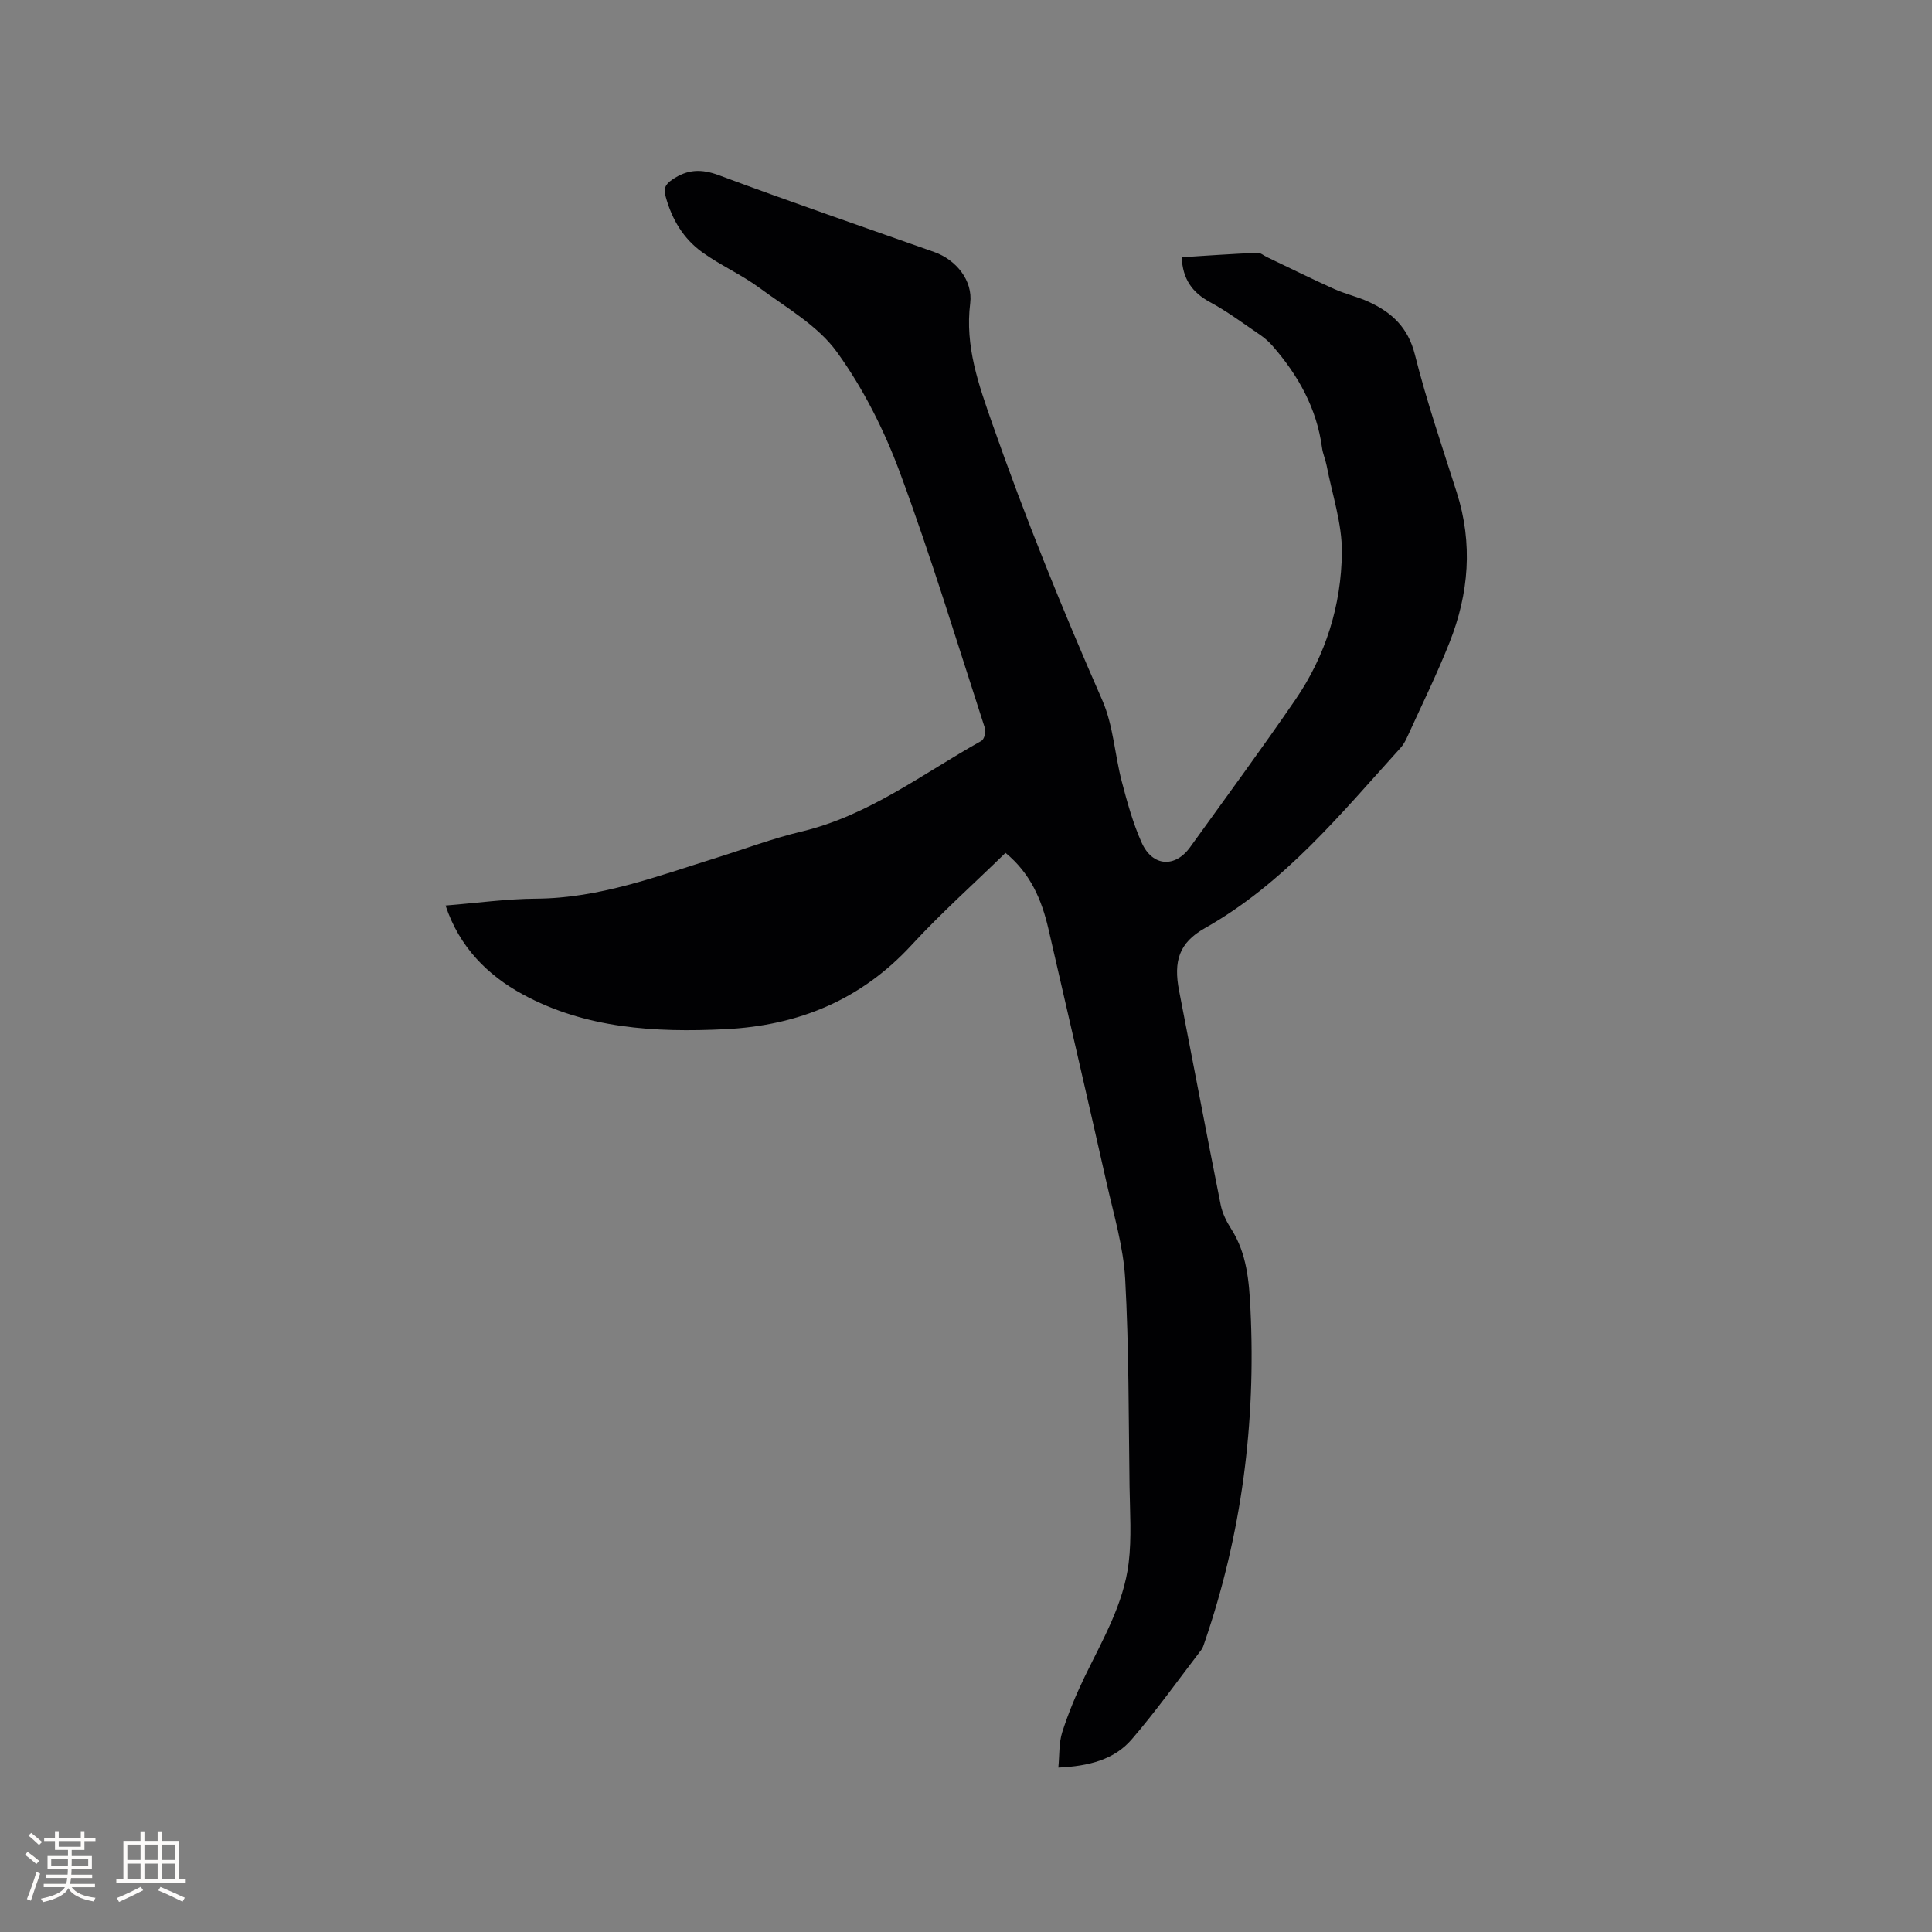 <svg enable-background="new 0 0 400 400" viewBox="0 0 400 400" xmlns="http://www.w3.org/2000/svg"><rect x="0" y="0" width="400" height="400" fill="#808080" stroke="none"/><path d="m208.18 176.58c-6.59 6.43-13.33 12.44-19.42 19.05-10.46 11.36-23.38 16.7-38.57 17.45-14.58.73-29-.14-42.02-7.24-7.13-3.89-13.06-9.71-15.92-18.36 6.43-.51 12.61-1.38 18.79-1.42 13.09-.08 25.08-4.66 37.29-8.46 5.86-1.83 11.63-4.01 17.59-5.43 13.95-3.31 25.12-12 37.27-18.78.57-.32.99-1.83.75-2.55-5.76-17.72-11.16-35.57-17.63-53.02-3.25-8.77-7.6-17.43-13.06-24.97-3.94-5.44-10.41-9.12-16.01-13.25-3.73-2.75-8.07-4.66-11.84-7.37-3.89-2.79-6.28-6.79-7.56-11.45-.46-1.67-.21-2.54 1.35-3.6 3.18-2.16 6.02-2.25 9.68-.89 14.77 5.51 29.69 10.63 44.56 15.89 4.5 1.59 8.03 5.89 7.44 10.6-1.11 8.91 1.74 16.84 4.59 24.98 6.79 19.4 14.5 38.4 22.76 57.22 2.28 5.2 2.57 11.26 4.04 16.85 1.12 4.28 2.31 8.61 4.11 12.63 2.23 4.98 6.92 5.27 10.04.93 7.3-10.15 14.72-20.22 21.79-30.53 6.26-9.13 9.51-19.54 9.62-30.49.06-5.99-2.01-12-3.16-18-.24-1.24-.79-2.44-.95-3.68-1.1-8.15-4.92-14.97-10.23-21.06-.75-.86-1.64-1.65-2.58-2.29-3.42-2.32-6.75-4.83-10.37-6.78-3.73-2.01-5.68-4.83-5.87-9.31 5.18-.32 10.42-.68 15.66-.92.64-.03 1.32.58 1.97.89 4.65 2.22 9.26 4.51 13.95 6.62 2.31 1.04 4.83 1.59 7.13 2.65 4.77 2.19 8.15 5.29 9.56 10.9 2.42 9.64 5.65 19.07 8.67 28.55 3.38 10.57 2.52 20.96-1.49 31.08-2.65 6.68-5.84 13.15-8.82 19.7-.35.76-.78 1.53-1.34 2.14-12.37 13.66-24.05 28.02-40.5 37.31-5.36 3.03-6.52 6.84-5.33 12.96 2.88 14.76 5.66 29.54 8.6 44.28.35 1.78 1.23 3.54 2.22 5.08 3.22 5.07 3.67 10.82 3.95 16.5 1.16 23.63-1.82 46.72-9.53 69.14-.17.5-.33 1.04-.64 1.45-4.77 6.22-9.32 12.63-14.43 18.56-3.62 4.19-8.87 5.53-15.17 5.82.25-2.55.09-5.09.81-7.35 1.25-3.91 2.85-7.74 4.64-11.45 3.69-7.62 8.07-15.03 9.11-23.58.63-5.21.26-10.56.18-15.85-.2-14.31-.12-28.64-.9-42.92-.37-6.67-2.36-13.28-3.84-19.87-3.95-17.55-8.03-35.08-12.05-52.61-1.39-5.99-3.68-11.48-8.89-15.75z" fill="#010103"/><g fill="#fcfbfa"><path d="m5.17 384 .55-.58c.85.61 1.65 1.24 2.4 1.87l-.59.64c-.83-.73-1.62-1.38-2.36-1.93m1.22 9.53-.82-.34c.71-1.76 1.37-3.64 1.98-5.63.24.13.5.25.76.36-.6 1.67-1.24 3.54-1.92 5.61m-.5-13.5.57-.54c.56.44 1.31 1.06 2.26 1.87l-.64.64c-.68-.66-1.41-1.32-2.19-1.97m3.25.46h2.24v-1.36h.77v1.36h4.57v-1.36h.76v1.36h2.28v.69h-2.28v1.84h-2.64v1.26h4.18v2.64h-4.21c0 .45-.02.86-.05 1.21h4.32v.69h-4.38c-.04.34-.1.75-.19 1.22h5.15v.69h-4.82c.87 1.19 2.51 1.92 4.93 2.19-.17.31-.3.57-.37.76-2.77-.49-4.52-1.41-5.26-2.76-.56 1.26-2.3 2.23-5.24 2.9-.12-.24-.26-.48-.43-.72 2.73-.55 4.38-1.34 4.96-2.38h-4.38v-.69h4.65c.1-.38.17-.79.21-1.22h-4.32v-.69h4.4c.03-.34.05-.75.05-1.21h-4.2v-2.64h4.23v-1.26h-2.69v-1.84h-2.24zm1.46 4.46v1.29h3.45c.01-.4.02-.57.01-.53v-.32-.45h-3.46zm1.55-2.59h4.57v-1.19h-4.57zm6.11 2.59h-3.42v.77c-.01.19-.01.37-.02.53h3.44z"/><path d="m32.63 379.16h.82v1.98h3.54v7.89h1.46v.78h-14.37v-.78h1.46v-7.89h3.54v-1.98h.82v1.98h2.73zm-3.49 11.48.5.73c-1.61.82-3.28 1.63-5 2.41-.13-.27-.28-.55-.44-.82 1.75-.72 3.4-1.49 4.94-2.32m-2.78-5.55h2.73v-3.18h-2.73zm0 3.95h2.73v-3.2h-2.73zm3.54-3.95h2.73v-3.18h-2.73zm0 3.95h2.73v-3.2h-2.73zm7.89 4.68c-1.84-.92-3.51-1.7-5.02-2.32l.45-.73c1.89.8 3.57 1.55 5.04 2.23zm-1.62-11.81h-2.73v3.18h2.73zm-2.73 7.13h2.73v-3.2h-2.73z"/></g></svg>